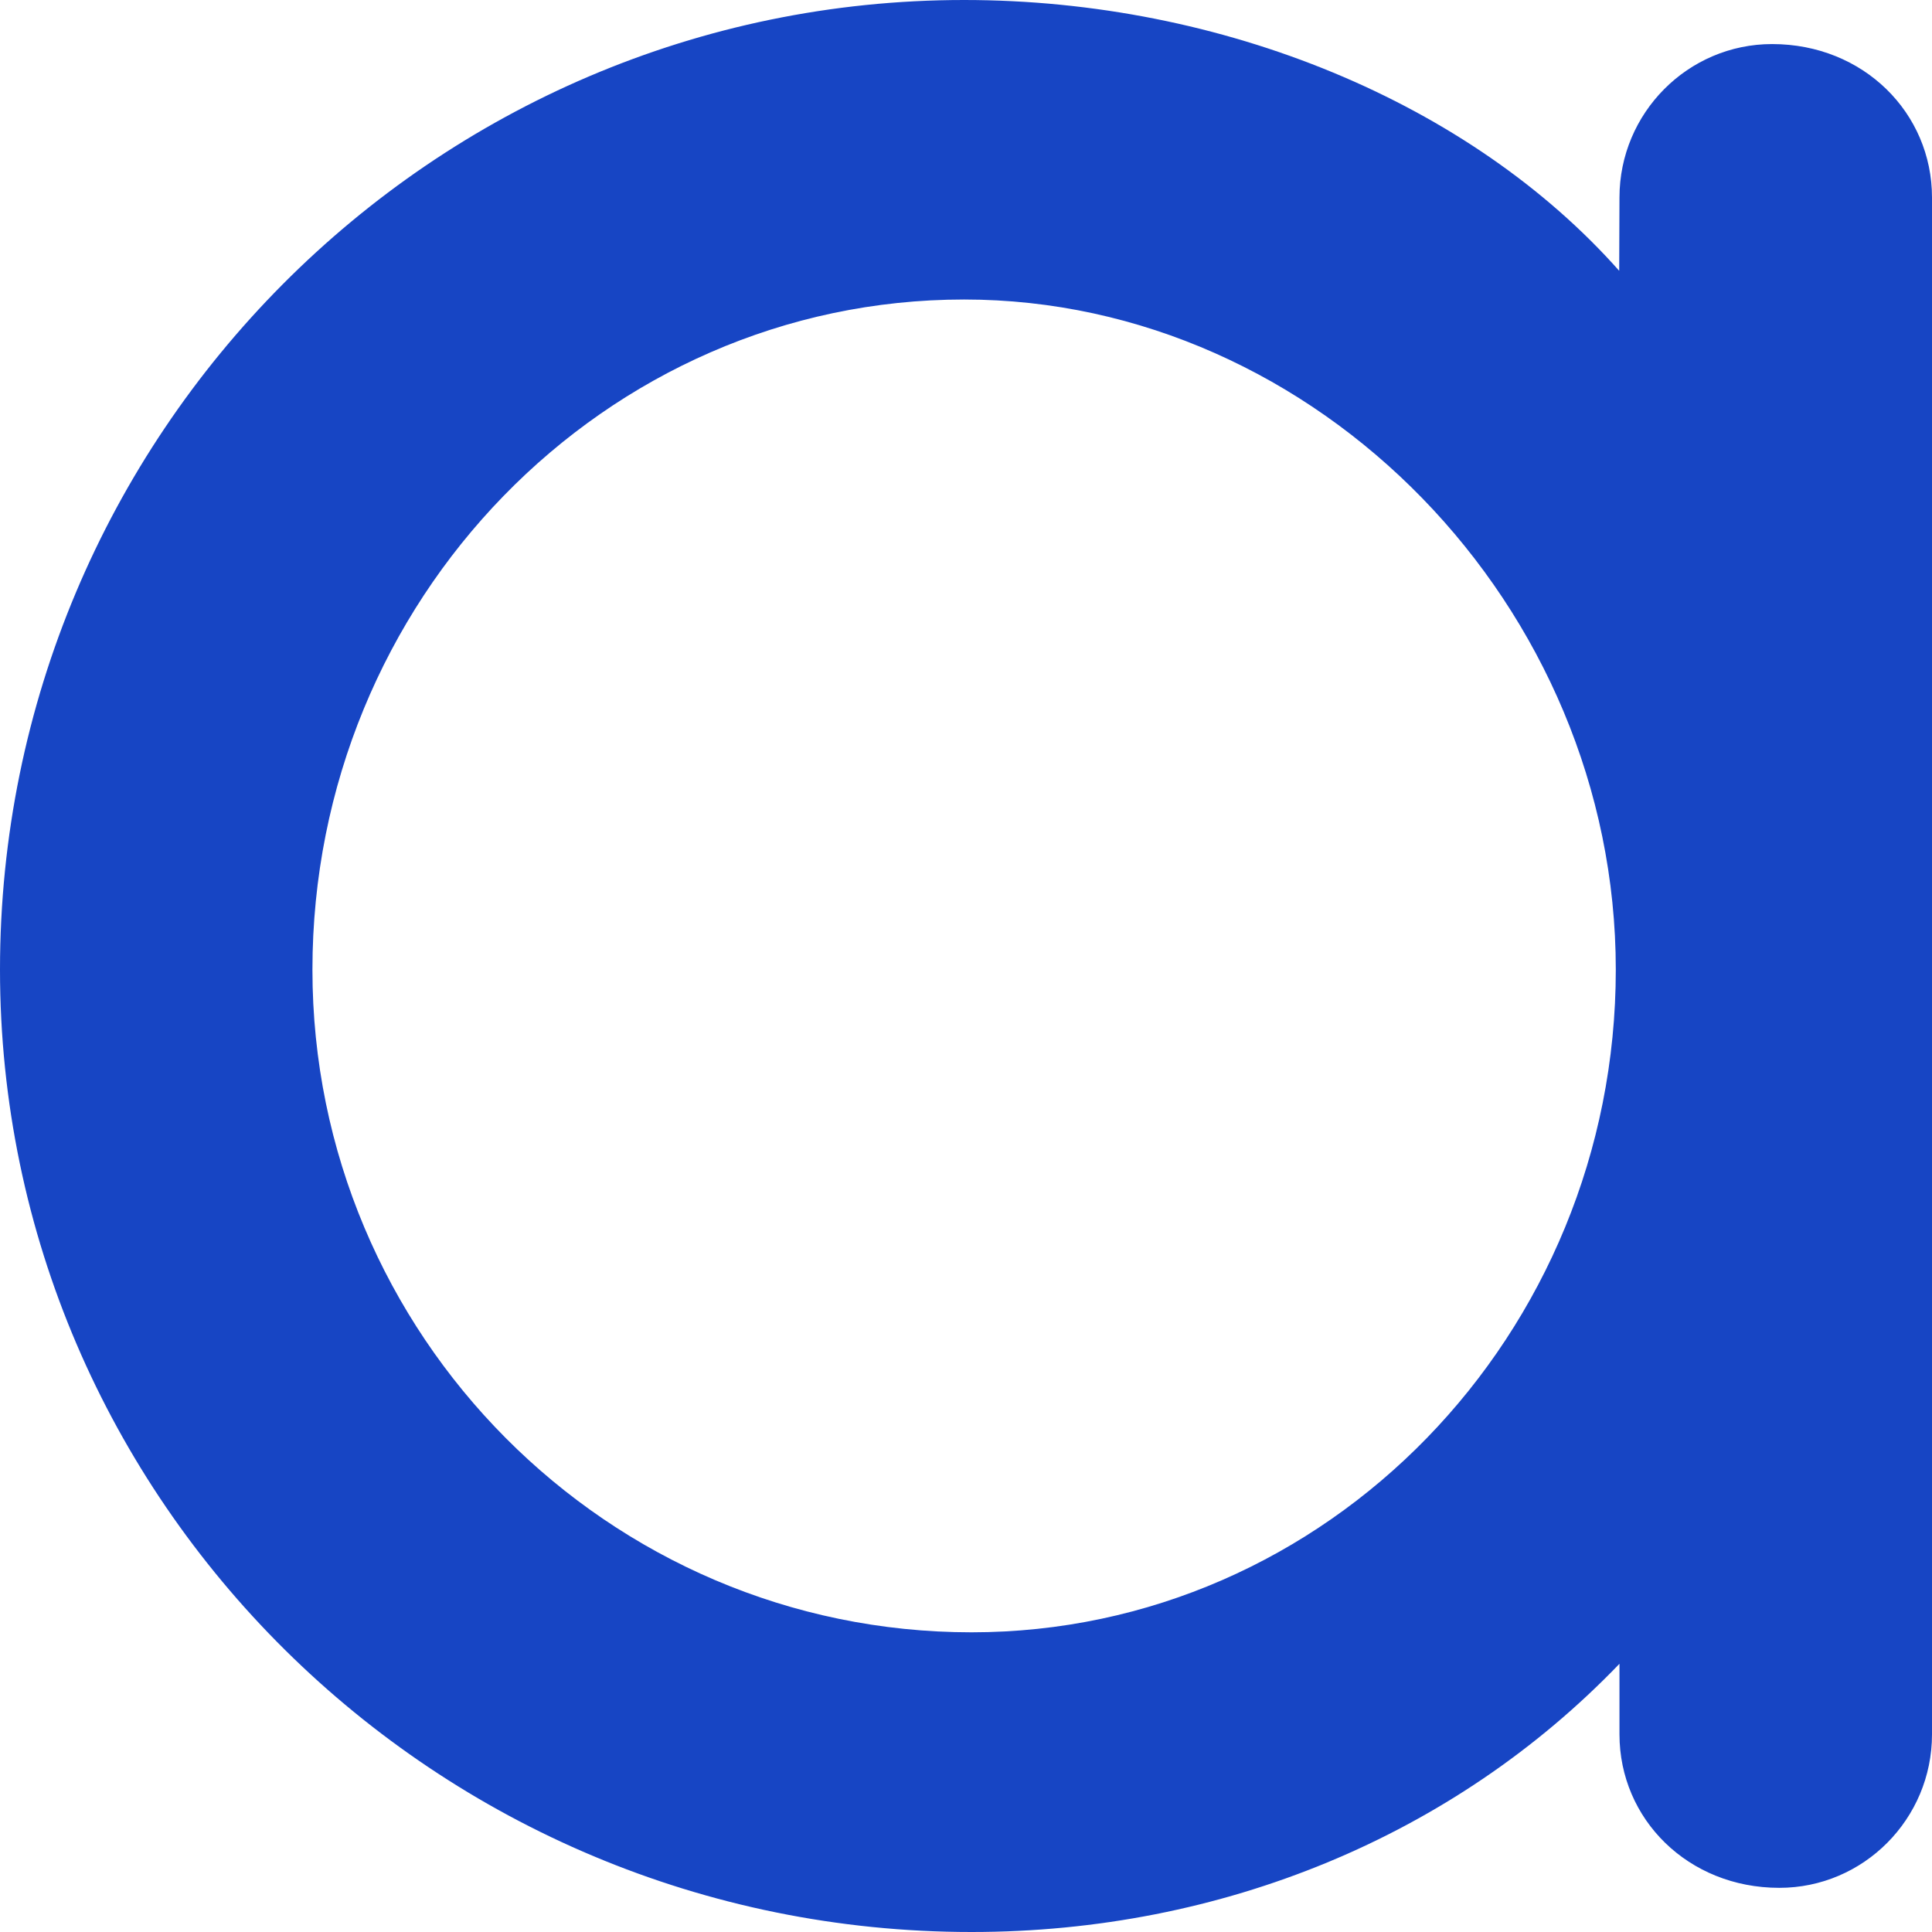 <svg width="42" height="42" viewBox="0 0 42 42" fill="none" xmlns="http://www.w3.org/2000/svg">
<path fill-rule="evenodd" clip-rule="evenodd" d="M38.524 0.958C36.695 0.958 35.206 2.456 35.206 4.293L35.2 5.887C31.964 2.239 26.587 0 20.959 0C9.402 0 0 9.455 0 21.079C0 32.614 9.475 42 21.12 42C26.561 42 31.609 39.911 35.206 36.169V37.704C35.206 39.543 36.695 41.04 38.681 41.04C40.511 41.04 42 39.543 42 37.704V4.293C42 2.456 40.511 0.958 38.524 0.958ZM21.12 35.485C13.218 35.485 6.792 29.022 6.792 21.079C6.792 13.046 13.147 6.511 20.959 6.511C28.637 6.511 35.126 13.182 35.126 21.079C35.126 29.022 28.843 35.485 21.12 35.485Z" fill="#1745C4"/>
</svg>
